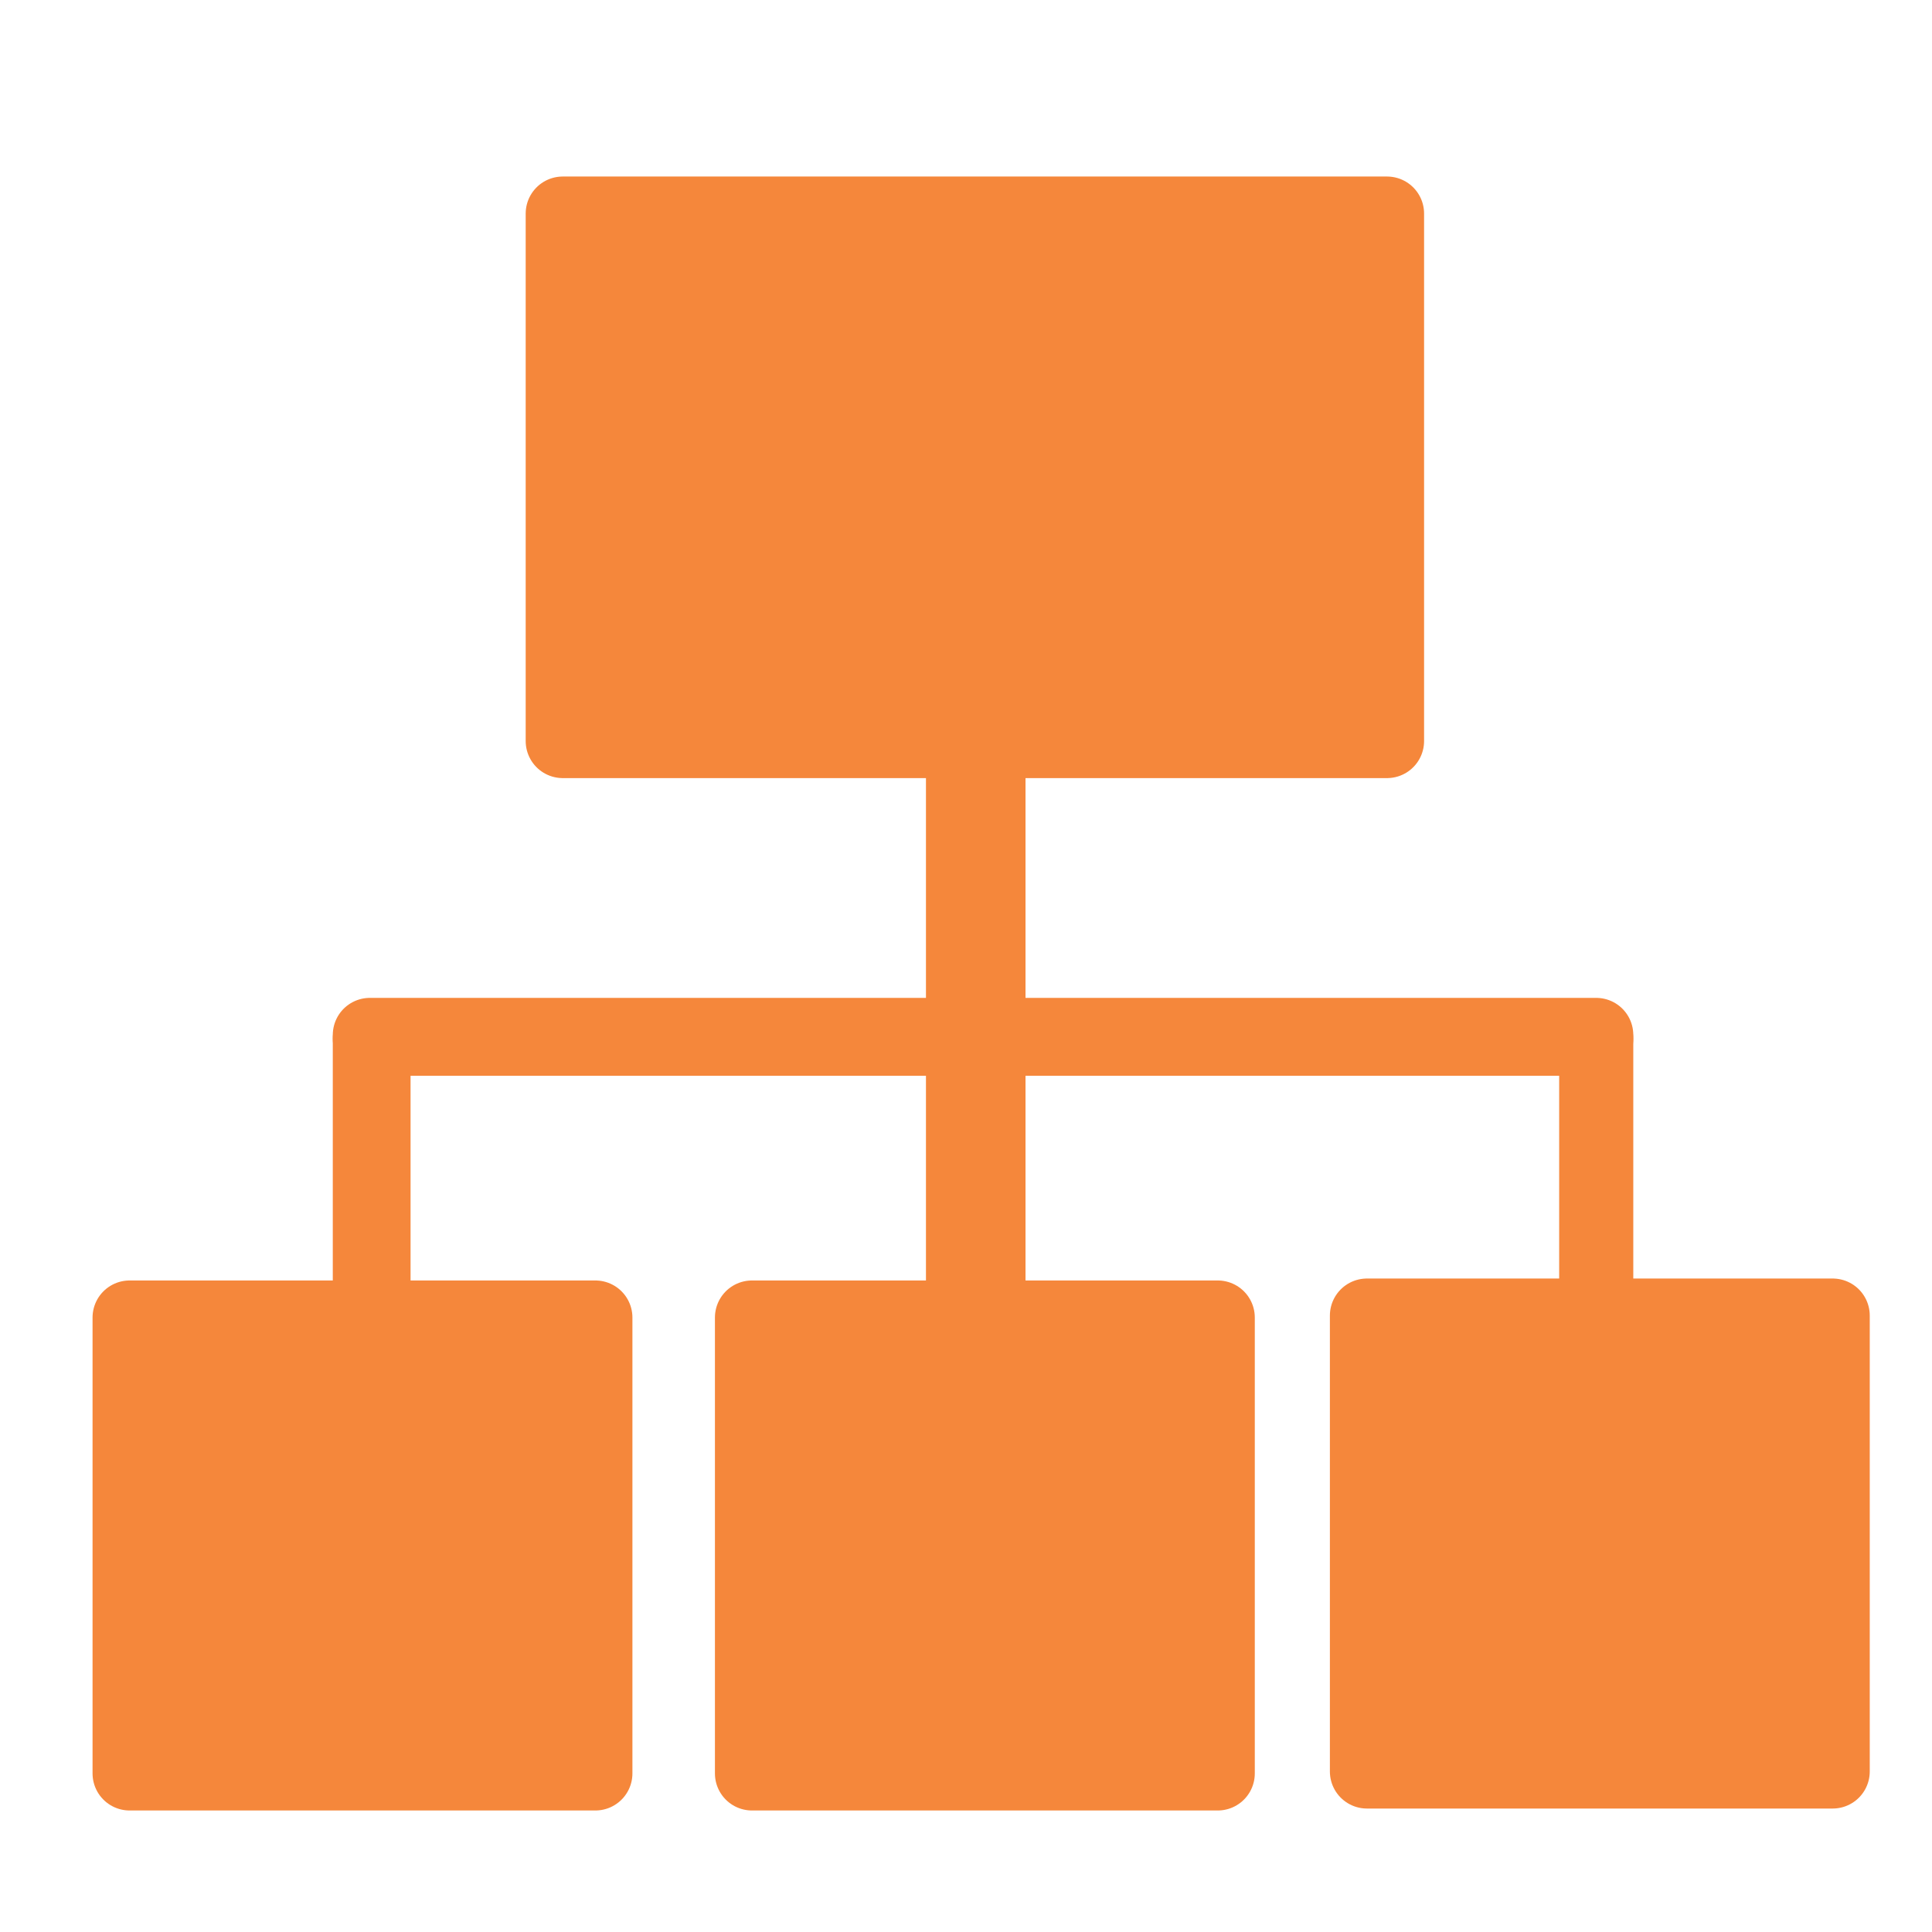 <?xml version="1.0" encoding="UTF-8" standalone="no"?>
<svg
   xmlns:dc="http://purl.org/dc/elements/1.1/"
   xmlns:cc="http://creativecommons.org/ns#"
   xmlns:rdf="http://www.w3.org/1999/02/22-rdf-syntax-ns#"
   xmlns:svg="http://www.w3.org/2000/svg"
   xmlns="http://www.w3.org/2000/svg"
   xmlns:sodipodi="http://sodipodi.sourceforge.net/DTD/sodipodi-0.dtd"
   xmlns:inkscape="http://www.inkscape.org/namespaces/inkscape"
   width="60"
   height="60"
   viewBox="0 0 15.875 15.875"
   version="1.1"
   id="svg8"
   sodipodi:docname="icon-organization.svg"
   inkscape:version="0.92.3 (2405546, 2018-03-11)">
  <sodipodi:namedview
     pagecolor="#ffffff"
     bordercolor="#666666"
     borderopacity="1"
     objecttolerance="10"
     gridtolerance="10"
     guidetolerance="10"
     inkscape:pageopacity="0"
     inkscape:pageshadow="2"
     inkscape:window-width="2160"
     inkscape:window-height="1346"
     id="namedview835"
     showgrid="false"
     inkscape:zoom="11.125147"
     inkscape:cx="41.126901"
     inkscape:cy="34.260701"
     inkscape:window-x="-11"
     inkscape:window-y="-11"
     inkscape:window-maximized="1"
     inkscape:current-layer="svg8" />
  <defs
     id="defs2" />
  <rect
     style="fill:#f5873b;fill-opacity:1;stroke:#f5873b;stroke-width:0.609;stroke-linecap:round;stroke-linejoin:round;stroke-miterlimit:4;stroke-dasharray:none;stroke-opacity:1"
     id="rect1406"
     width="6.773"
     height="4.334"
     x="4.624"
     y="1.755" />
  <rect
     style="fill:#f5873b;fill-opacity:1;stroke:#f5873b;stroke-width:0.609;stroke-linecap:round;stroke-linejoin:round;stroke-miterlimit:4;stroke-dasharray:none;stroke-opacity:1"
     id="rect1412"
     width="0.209"
     height="5.696"
     x="7.913"
     y="5.594" />
  <rect
     style="fill:#f5873b;fill-opacity:1;stroke:#f5873b;stroke-width:0.609;stroke-linecap:round;stroke-linejoin:round;stroke-miterlimit:4;stroke-dasharray:none;stroke-opacity:1"
     id="rect1416"
     width="10.077"
     height="0.031"
     x="3.039"
     y="8.504" />
  <rect
     style="fill:#f5873b;fill-opacity:1;stroke:#f5873b;stroke-width:0.609;stroke-linecap:round;stroke-linejoin:round;stroke-miterlimit:4;stroke-dasharray:none;stroke-opacity:1"
     id="rect1420"
     width="1.9511323e-007"
     height="2.322"
     x="13.116"
     y="8.535" />
  <rect
     style="fill:#f5873b;fill-opacity:1;stroke:#f5873b;stroke-width:0.609;stroke-linecap:round;stroke-linejoin:round;stroke-miterlimit:4;stroke-dasharray:none;stroke-opacity:1"
     id="rect1422"
     width="0.03"
     height="2.57"
     x="3.039"
     y="8.535" />
  <rect
     style="fill:#f5873b;fill-opacity:1;stroke:#f5873b;stroke-width:0.609;stroke-linecap:round;stroke-linejoin:round;stroke-miterlimit:4;stroke-dasharray:none;stroke-opacity:1"
     id="rect1424"
     width="3.827"
     height="3.746"
     x="1.065"
     y="10.826" />
  <rect
     style="fill:#f5873b;fill-opacity:1;stroke:#f5873b;stroke-width:0.609;stroke-linecap:round;stroke-linejoin:round;stroke-miterlimit:4;stroke-dasharray:none;stroke-opacity:1"
     id="rect1424-4"
     width="3.827"
     height="3.746"
     x="6.179"
     y="10.826" />
  <rect
     style="fill:#f5873b;fill-opacity:1;stroke:#f5873b;stroke-width:0.609;stroke-linecap:round;stroke-linejoin:round;stroke-miterlimit:4;stroke-dasharray:none;stroke-opacity:1"
     id="rect1424-3"
     width="3.827"
     height="3.746"
     x="11.232"
     y="10.81" />
</svg>
